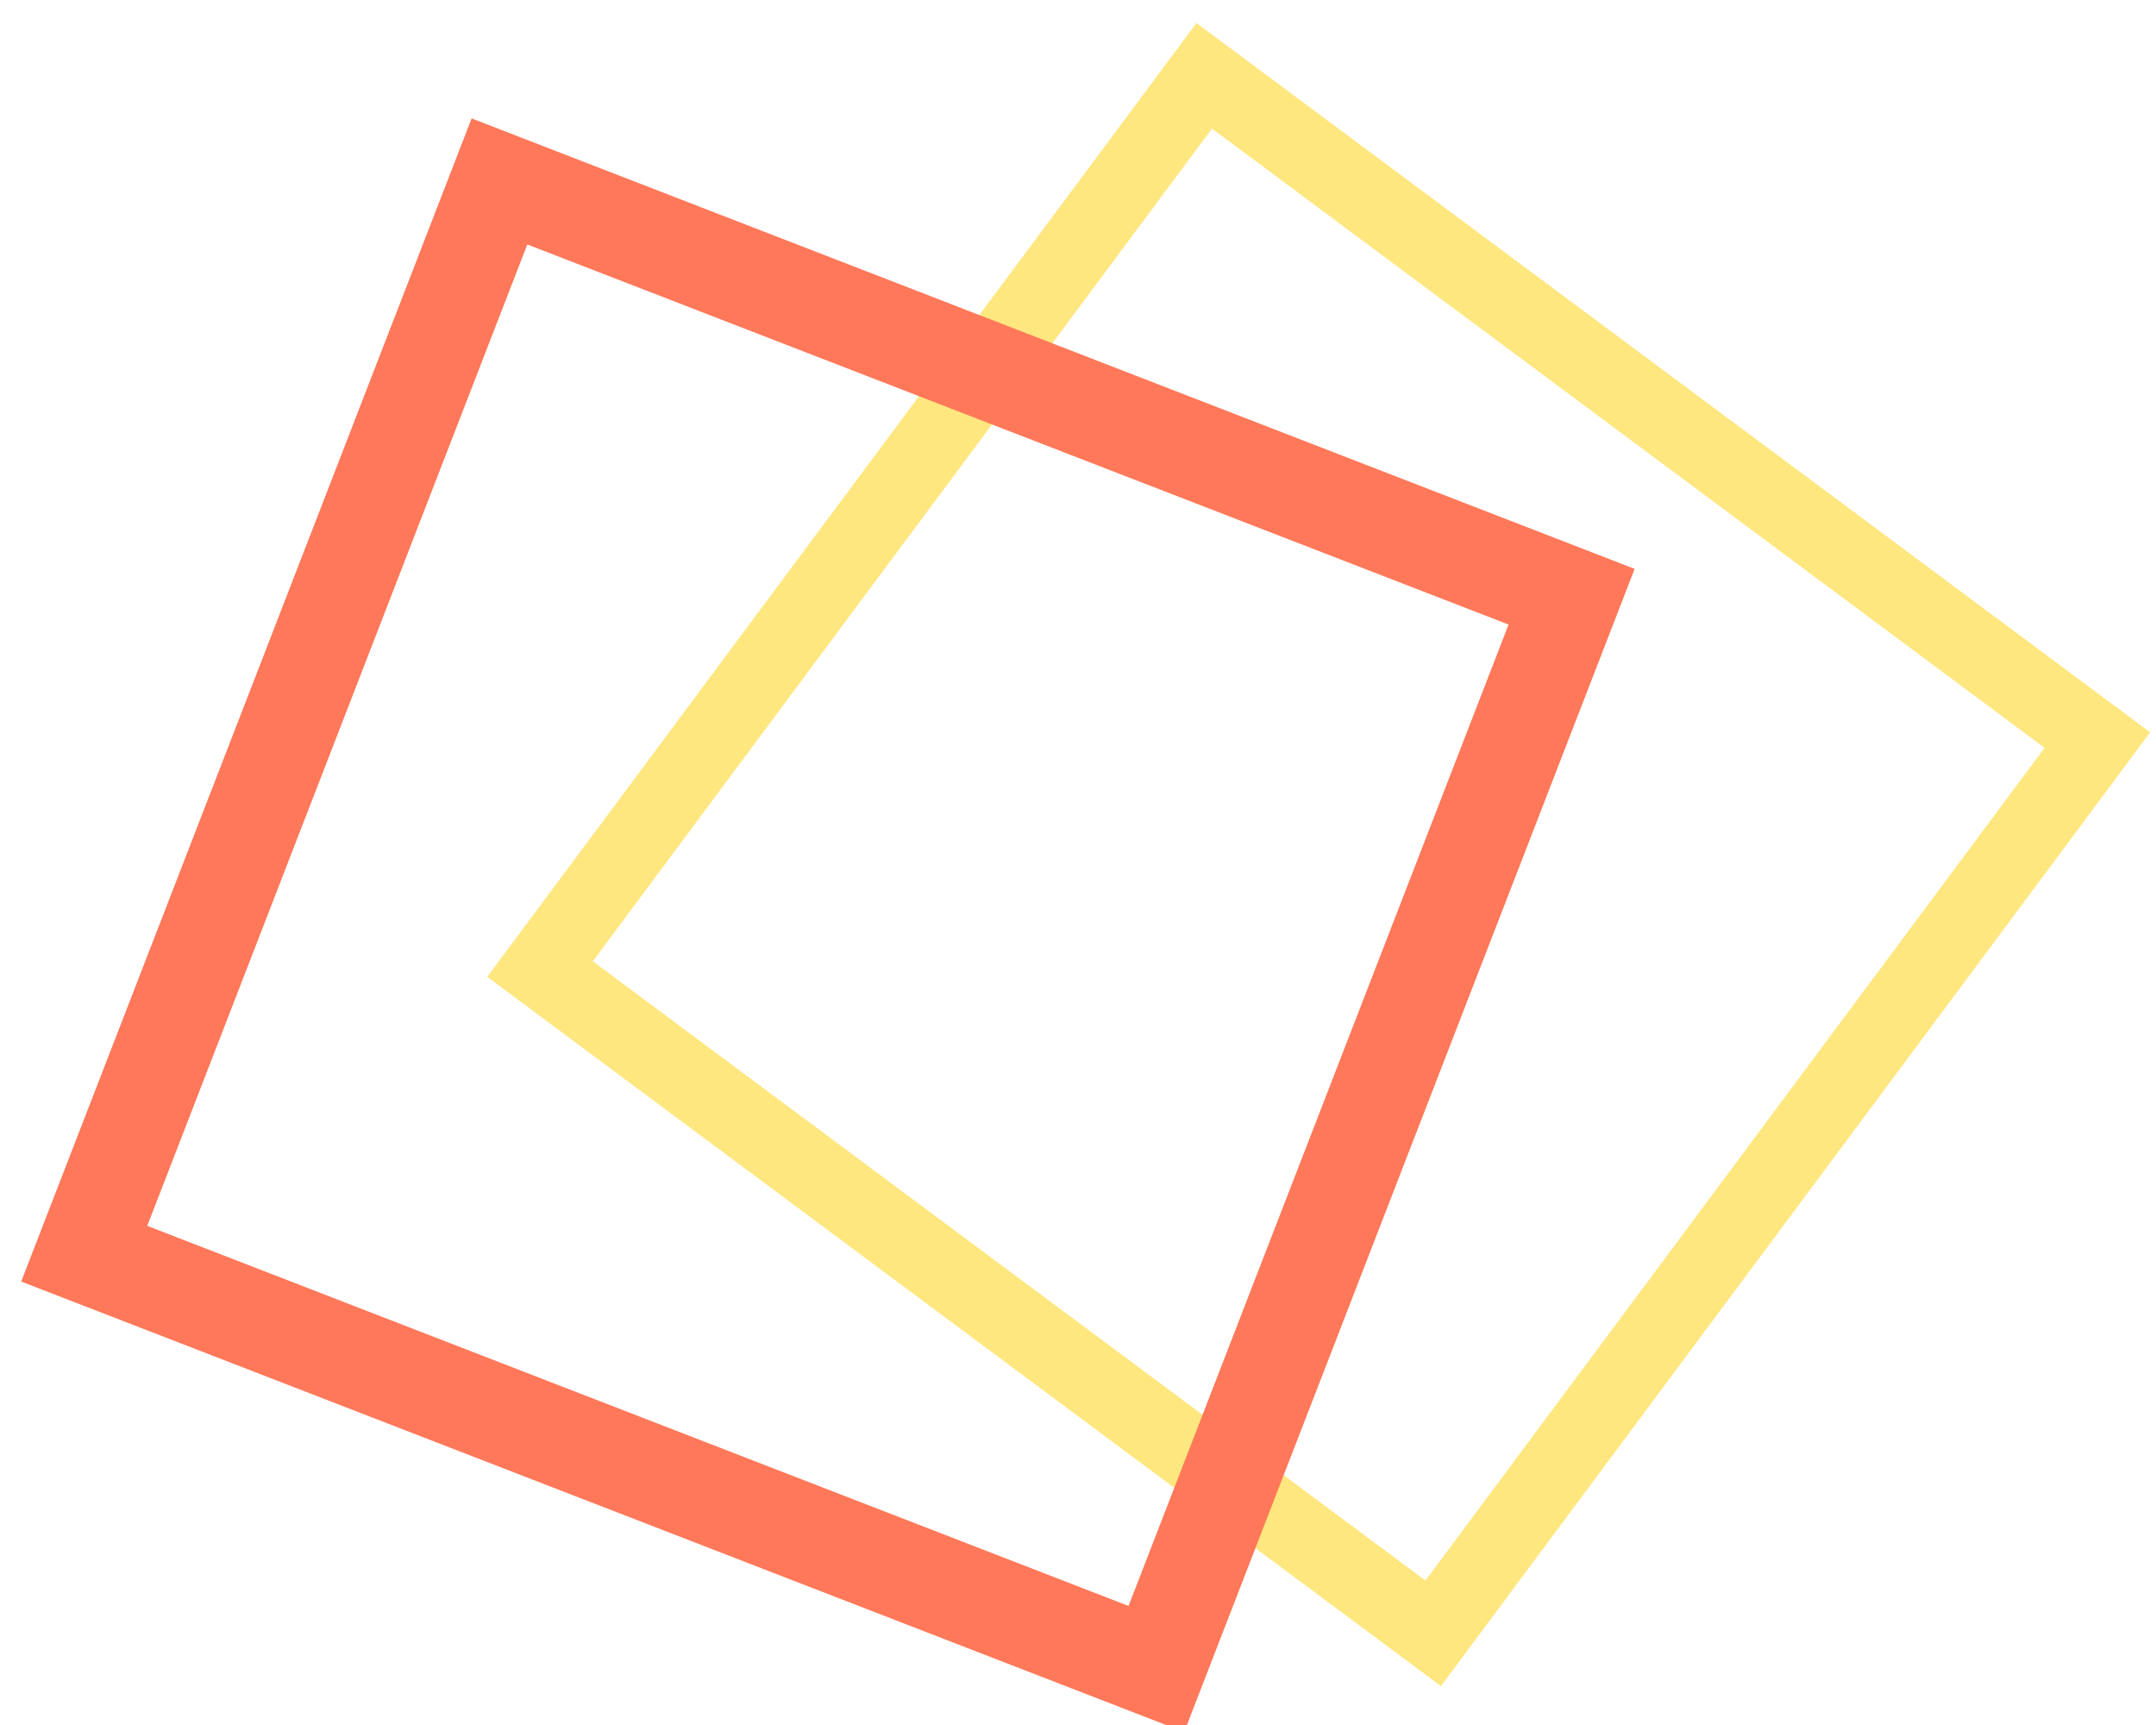 <svg version="1.1" width="140" height="112" viewBox="-1 -1 140 112" xmlns="http://www.w3.org/2000/svg" xmlns:xlink="http://www.w3.org/1999/xlink">
  <!-- Exported by Scratch - http://scratch.mit.edu/ -->
  <g id="ID0.9948450080119073" transform="matrix(1, 0, 0, 1, -5, -19)">
    <path id="ID0.2024057782255113" fill="none" stroke="#FFE77F" stroke-width="4" d="M 80 174 L 139 174 L 139 233 L 80 233 L 80 174 Z " transform="matrix(0.983, 0.731, -0.731, 0.983, 130.75, -206.6)"/>
    <path id="ID0.2024057782255113" fill="none" stroke="#FF7859" stroke-width="5" d="M 80 174 L 139 174 L 139 233 L 80 233 L 80 174 Z " transform="matrix(1.18, 0.457, -0.457, 1.18, 21.55, -212.1)"/>
  </g>
</svg>
